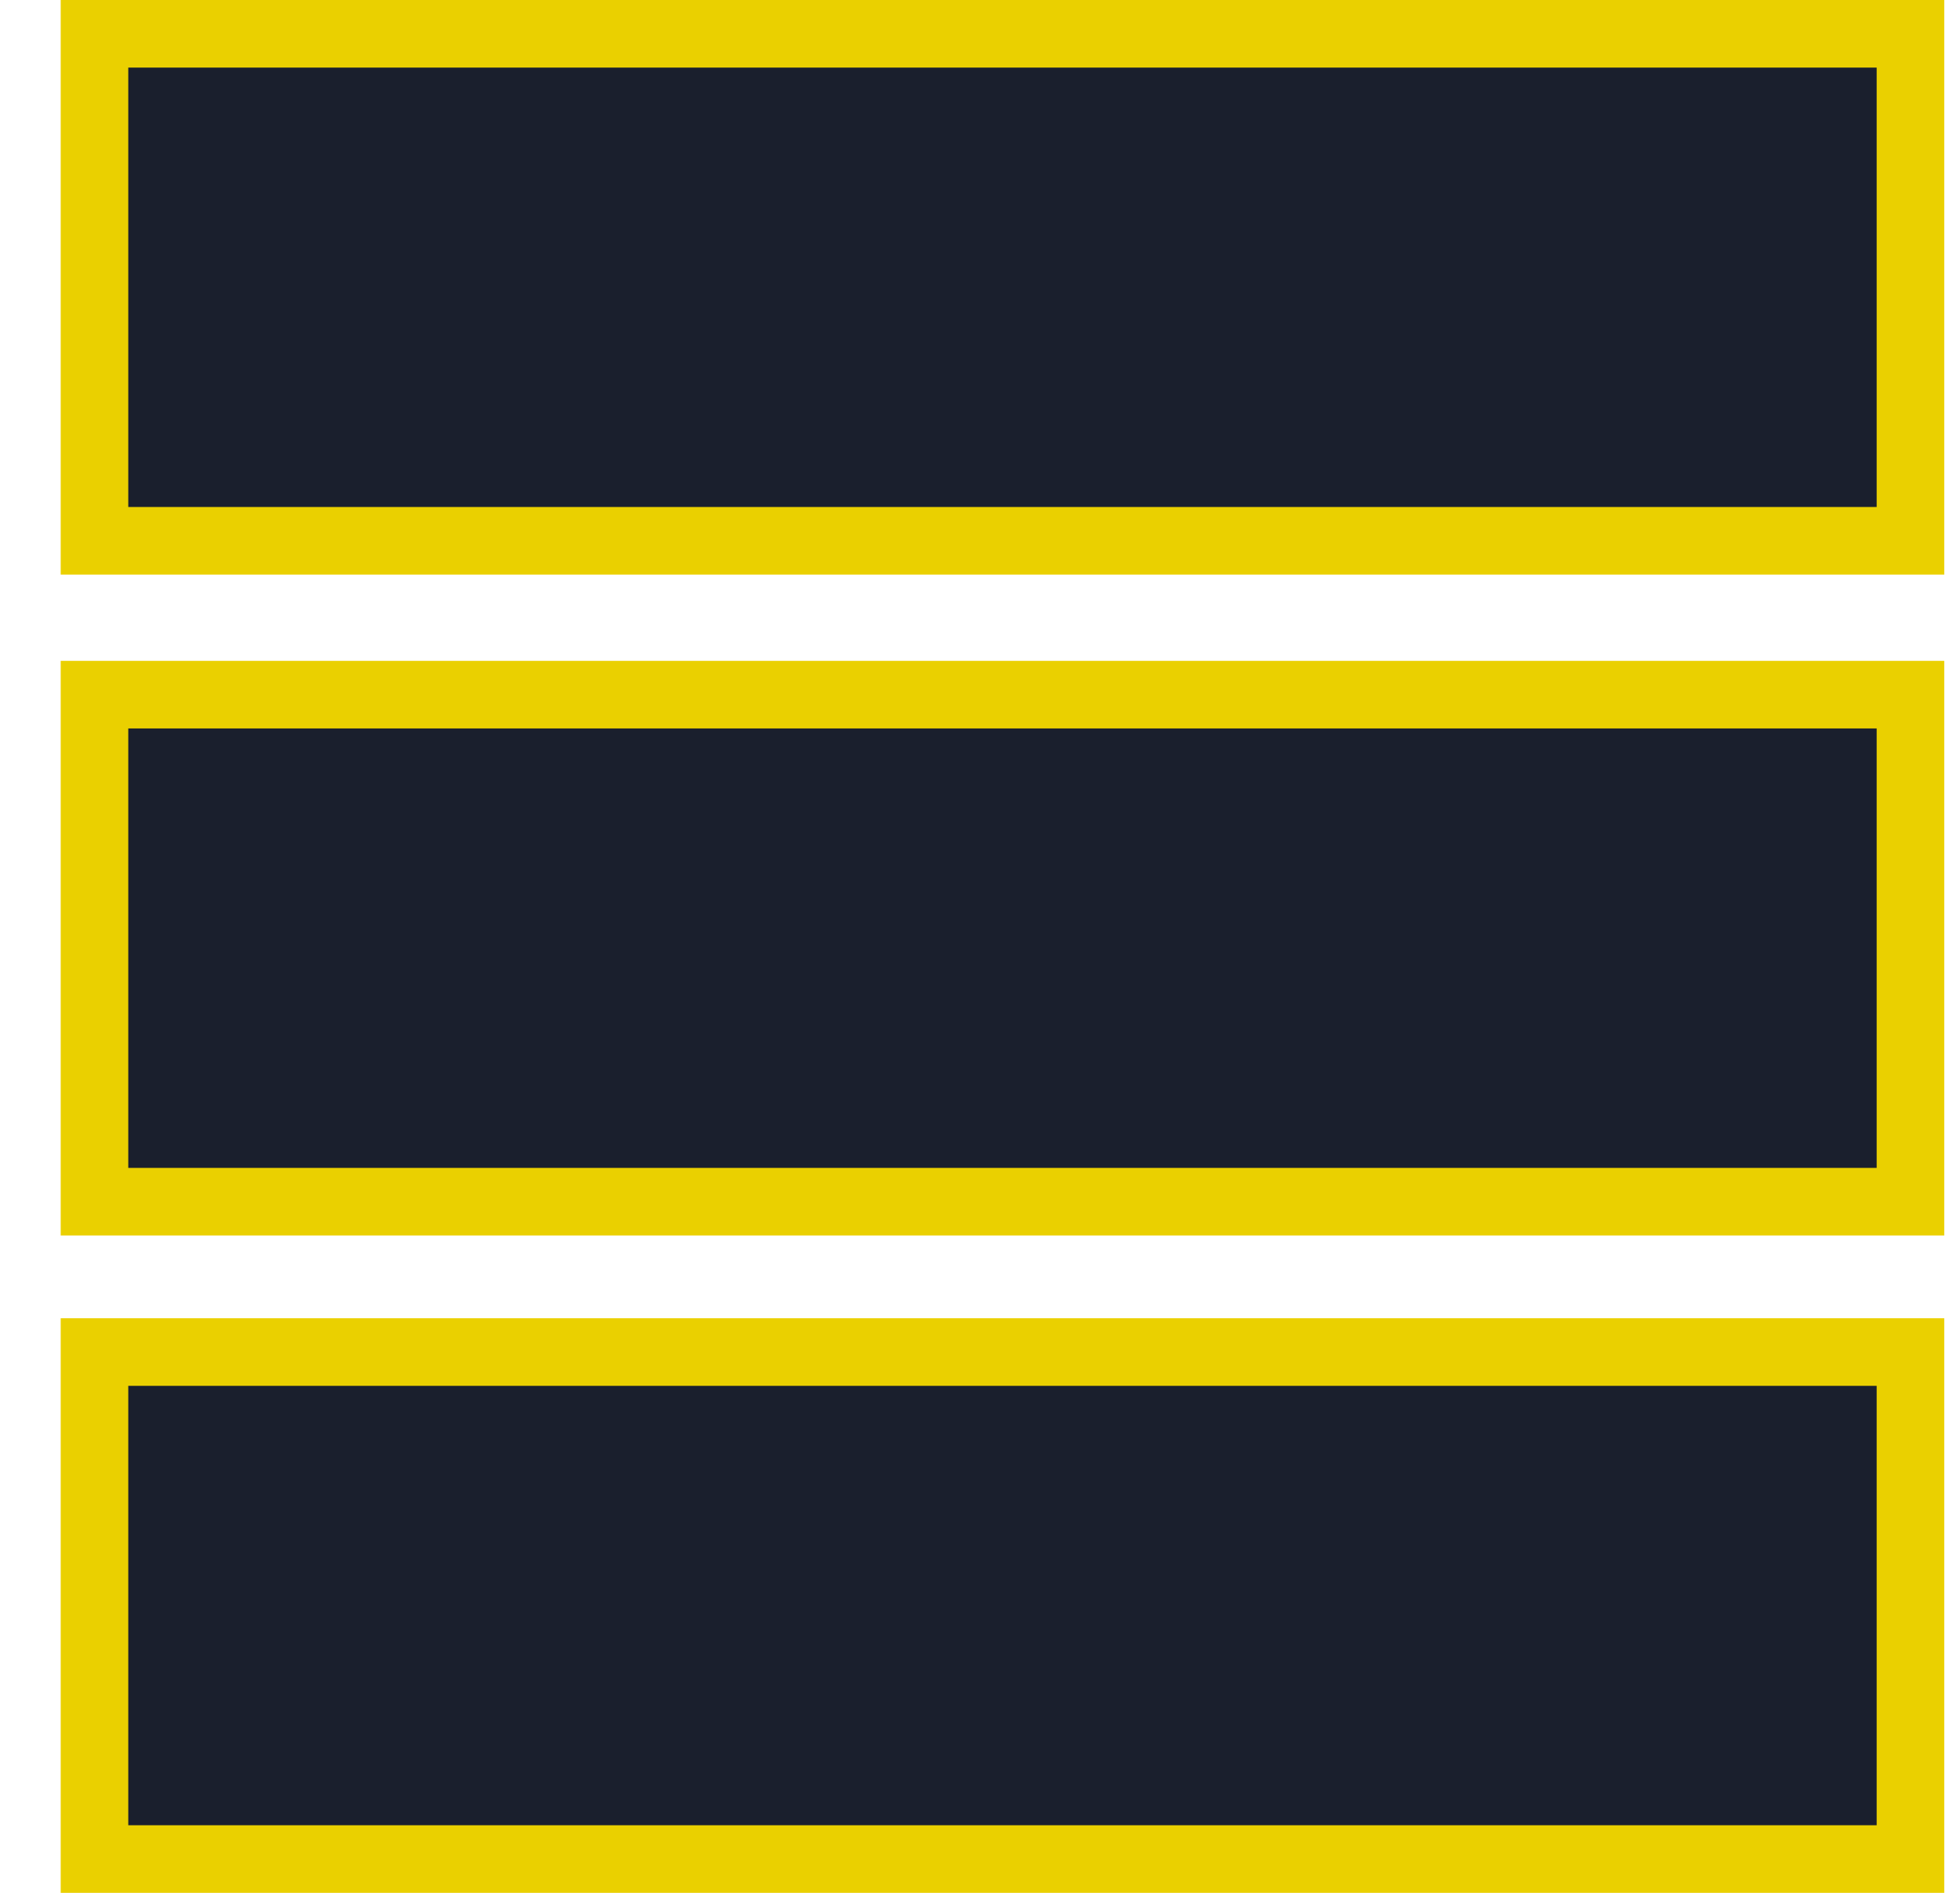 <svg width="29" height="28" viewBox="0 0 29 28" fill="none" xmlns="http://www.w3.org/2000/svg">
<path d="M1.398 27V27.5H1.898H27.767H28.267V27V20.5V20H27.767H1.898H1.398V20.5V27ZM1.398 17.276V17.776H1.898H27.767H28.267V17.276V10.776V10.276H27.767H1.898H1.398V10.776V17.276ZM1.398 7.5V8H1.898H27.767H28.267V7.5V1V0.5H27.767H1.898H1.398V1V7.5Z" fill="#1A1F2D" stroke="#EAD000"/>
</svg>

